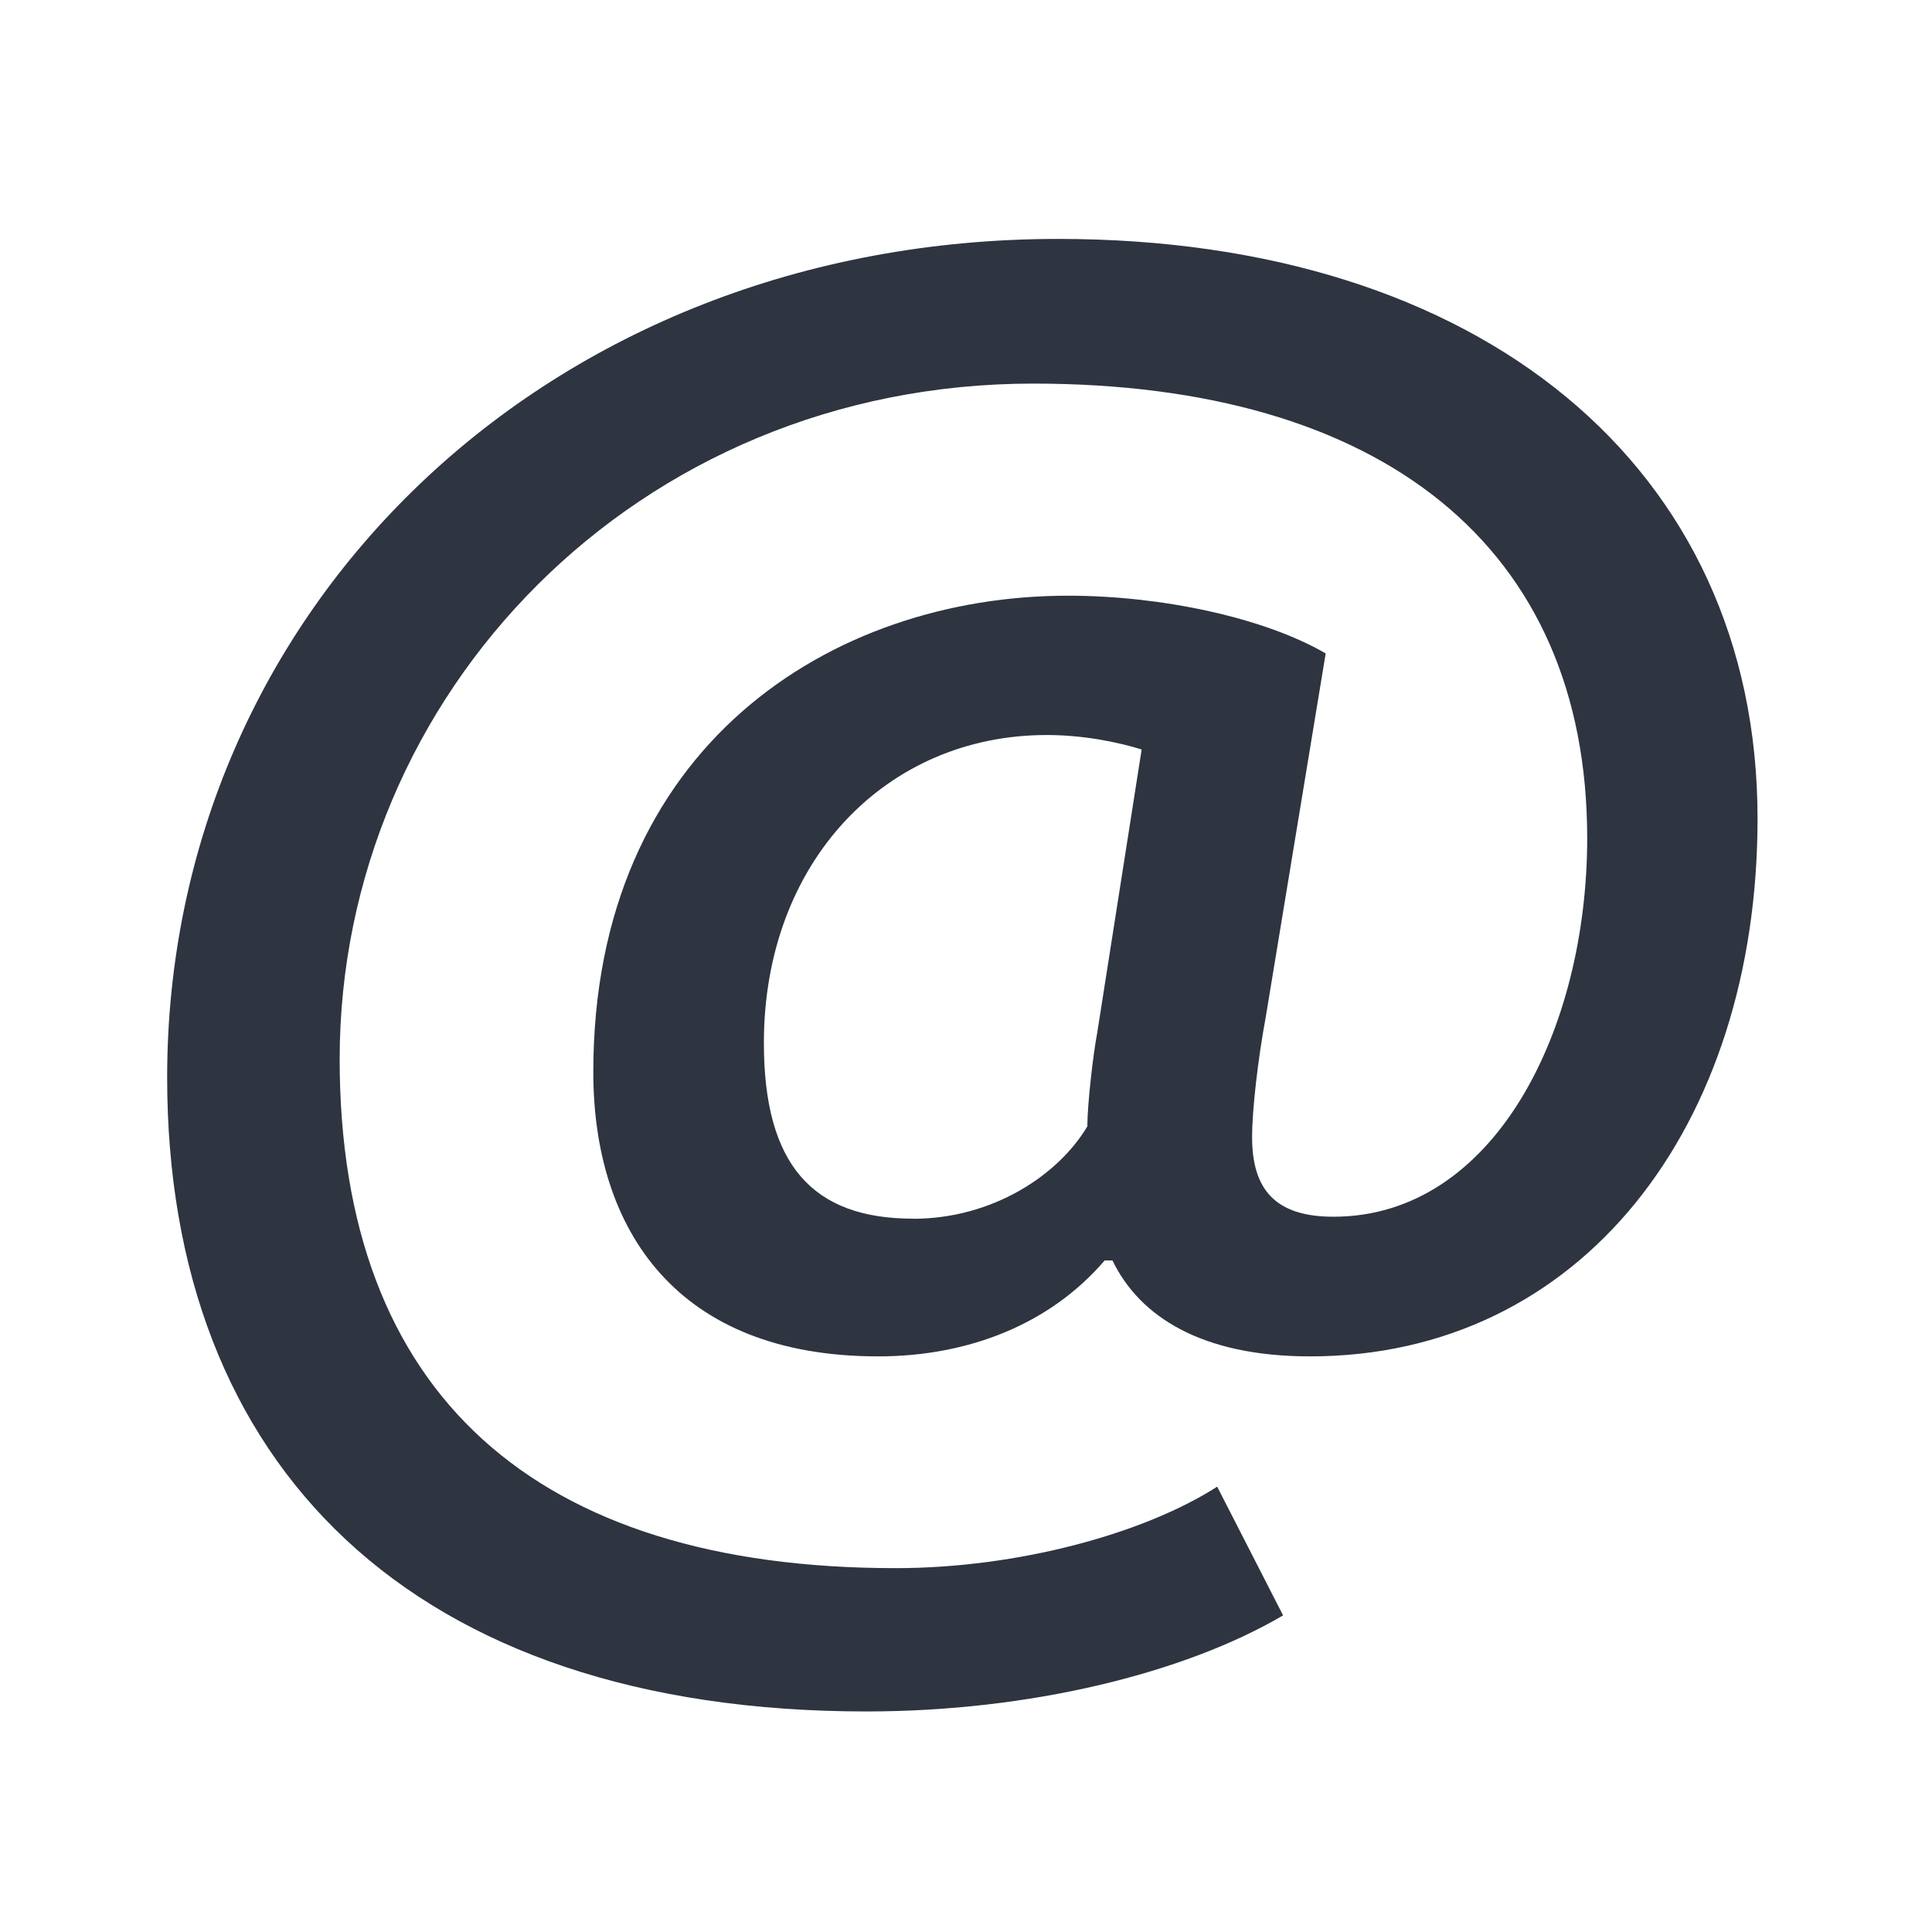 <?xml version='1.0' encoding='UTF-8'?>
<svg xmlns:inkscape="http://www.inkscape.org/namespaces/inkscape" xmlns:sodipodi="http://sodipodi.sourceforge.net/DTD/sodipodi-0.dtd" xmlns="http://www.w3.org/2000/svg" xmlns:svg="http://www.w3.org/2000/svg" xmlns:rdf="http://www.w3.org/1999/02/22-rdf-syntax-ns#" xmlns:cc="http://creativecommons.org/ns#" xmlns:dc="http://purl.org/dc/elements/1.1/" width="64" height="64" version="1.1" viewBox="0 0 16.933 16.933" id="svg7" sodipodi:docname="thunderbird.svg" inkscape:version="1.4 (e7c3feb100, 2024-10-09)">
  <sodipodi:namedview id="namedview7" pagecolor="#9c4444" bordercolor="#2e3440" borderopacity="0.25" inkscape:showpageshadow="2" inkscape:pageopacity="0.0" inkscape:pagecheckerboard="0" inkscape:deskcolor="#d1d1d1" inkscape:zoom="6.15625" inkscape:cx="15.837563" inkscape:cy="29.725888" inkscape:window-width="1183" inkscape:window-height="941" inkscape:window-x="35" inkscape:window-y="32" inkscape:window-maximized="0" inkscape:current-layer="svg7" showgrid="false"/>
  <defs id="defs2">
    <style id="current-color-scheme" type="text/css">.ColorScheme-Text {color:#2e3440} .ColorScheme-Highlight {color:#3b4252}</style></defs>
  <path d="m 11.245,14.157 -0.577,-1.127 c -0.645,0.413 -1.749,0.714 -2.818,0.714 -3.158,0 -4.873,-1.524 -4.873,-4.461 0,-3.191 2.598,-5.921 6.078,-5.921 3.056,0 4.856,1.429 4.856,3.984 0,1.683 -0.815,3.318 -2.224,3.318 -0.509,0 -0.713,-0.238 -0.713,-0.698 0,-0.238 0.051,-0.683 0.119,-1.048 l 0.526,-3.191 C 11.075,5.411 10.175,5.221 9.36,5.221 c -2.071,0 -4.16,1.318 -4.16,4.175 0,1.381 0.73,2.492 2.496,2.492 0.798,0 1.511,-0.286 1.986,-0.841 h 0.068 c 0.238,0.492 0.781,0.841 1.732,0.841 2.377,0 3.922,-2.016 3.922,-4.714 0,-3.079 -2.428,-5.08 -6.129,-5.08 -4.482,0 -7.81,3.254 -7.81,7.35 0,3.397 2.139,5.556 6.129,5.556 1.426,0 2.784,-0.333 3.65,-0.841 z m -3.243,-3.476 c -0.883,0 -1.307,-0.476 -1.307,-1.54 0,-1.587 1.07,-2.699 2.479,-2.699 0.323,0 0.628,0.063 0.832,0.127 L 9.615,9.062 c -0.034,0.175 -0.085,0.619 -0.085,0.81 -0.255,0.429 -0.832,0.81 -1.528,0.81 z" id="path42" style="fill:#2e3440;fill-opacity:1;stroke:none;stroke-width:0.435;stroke-dasharray:none;stroke-opacity:0.3" class="ColorScheme-Text"/>
  </svg>

